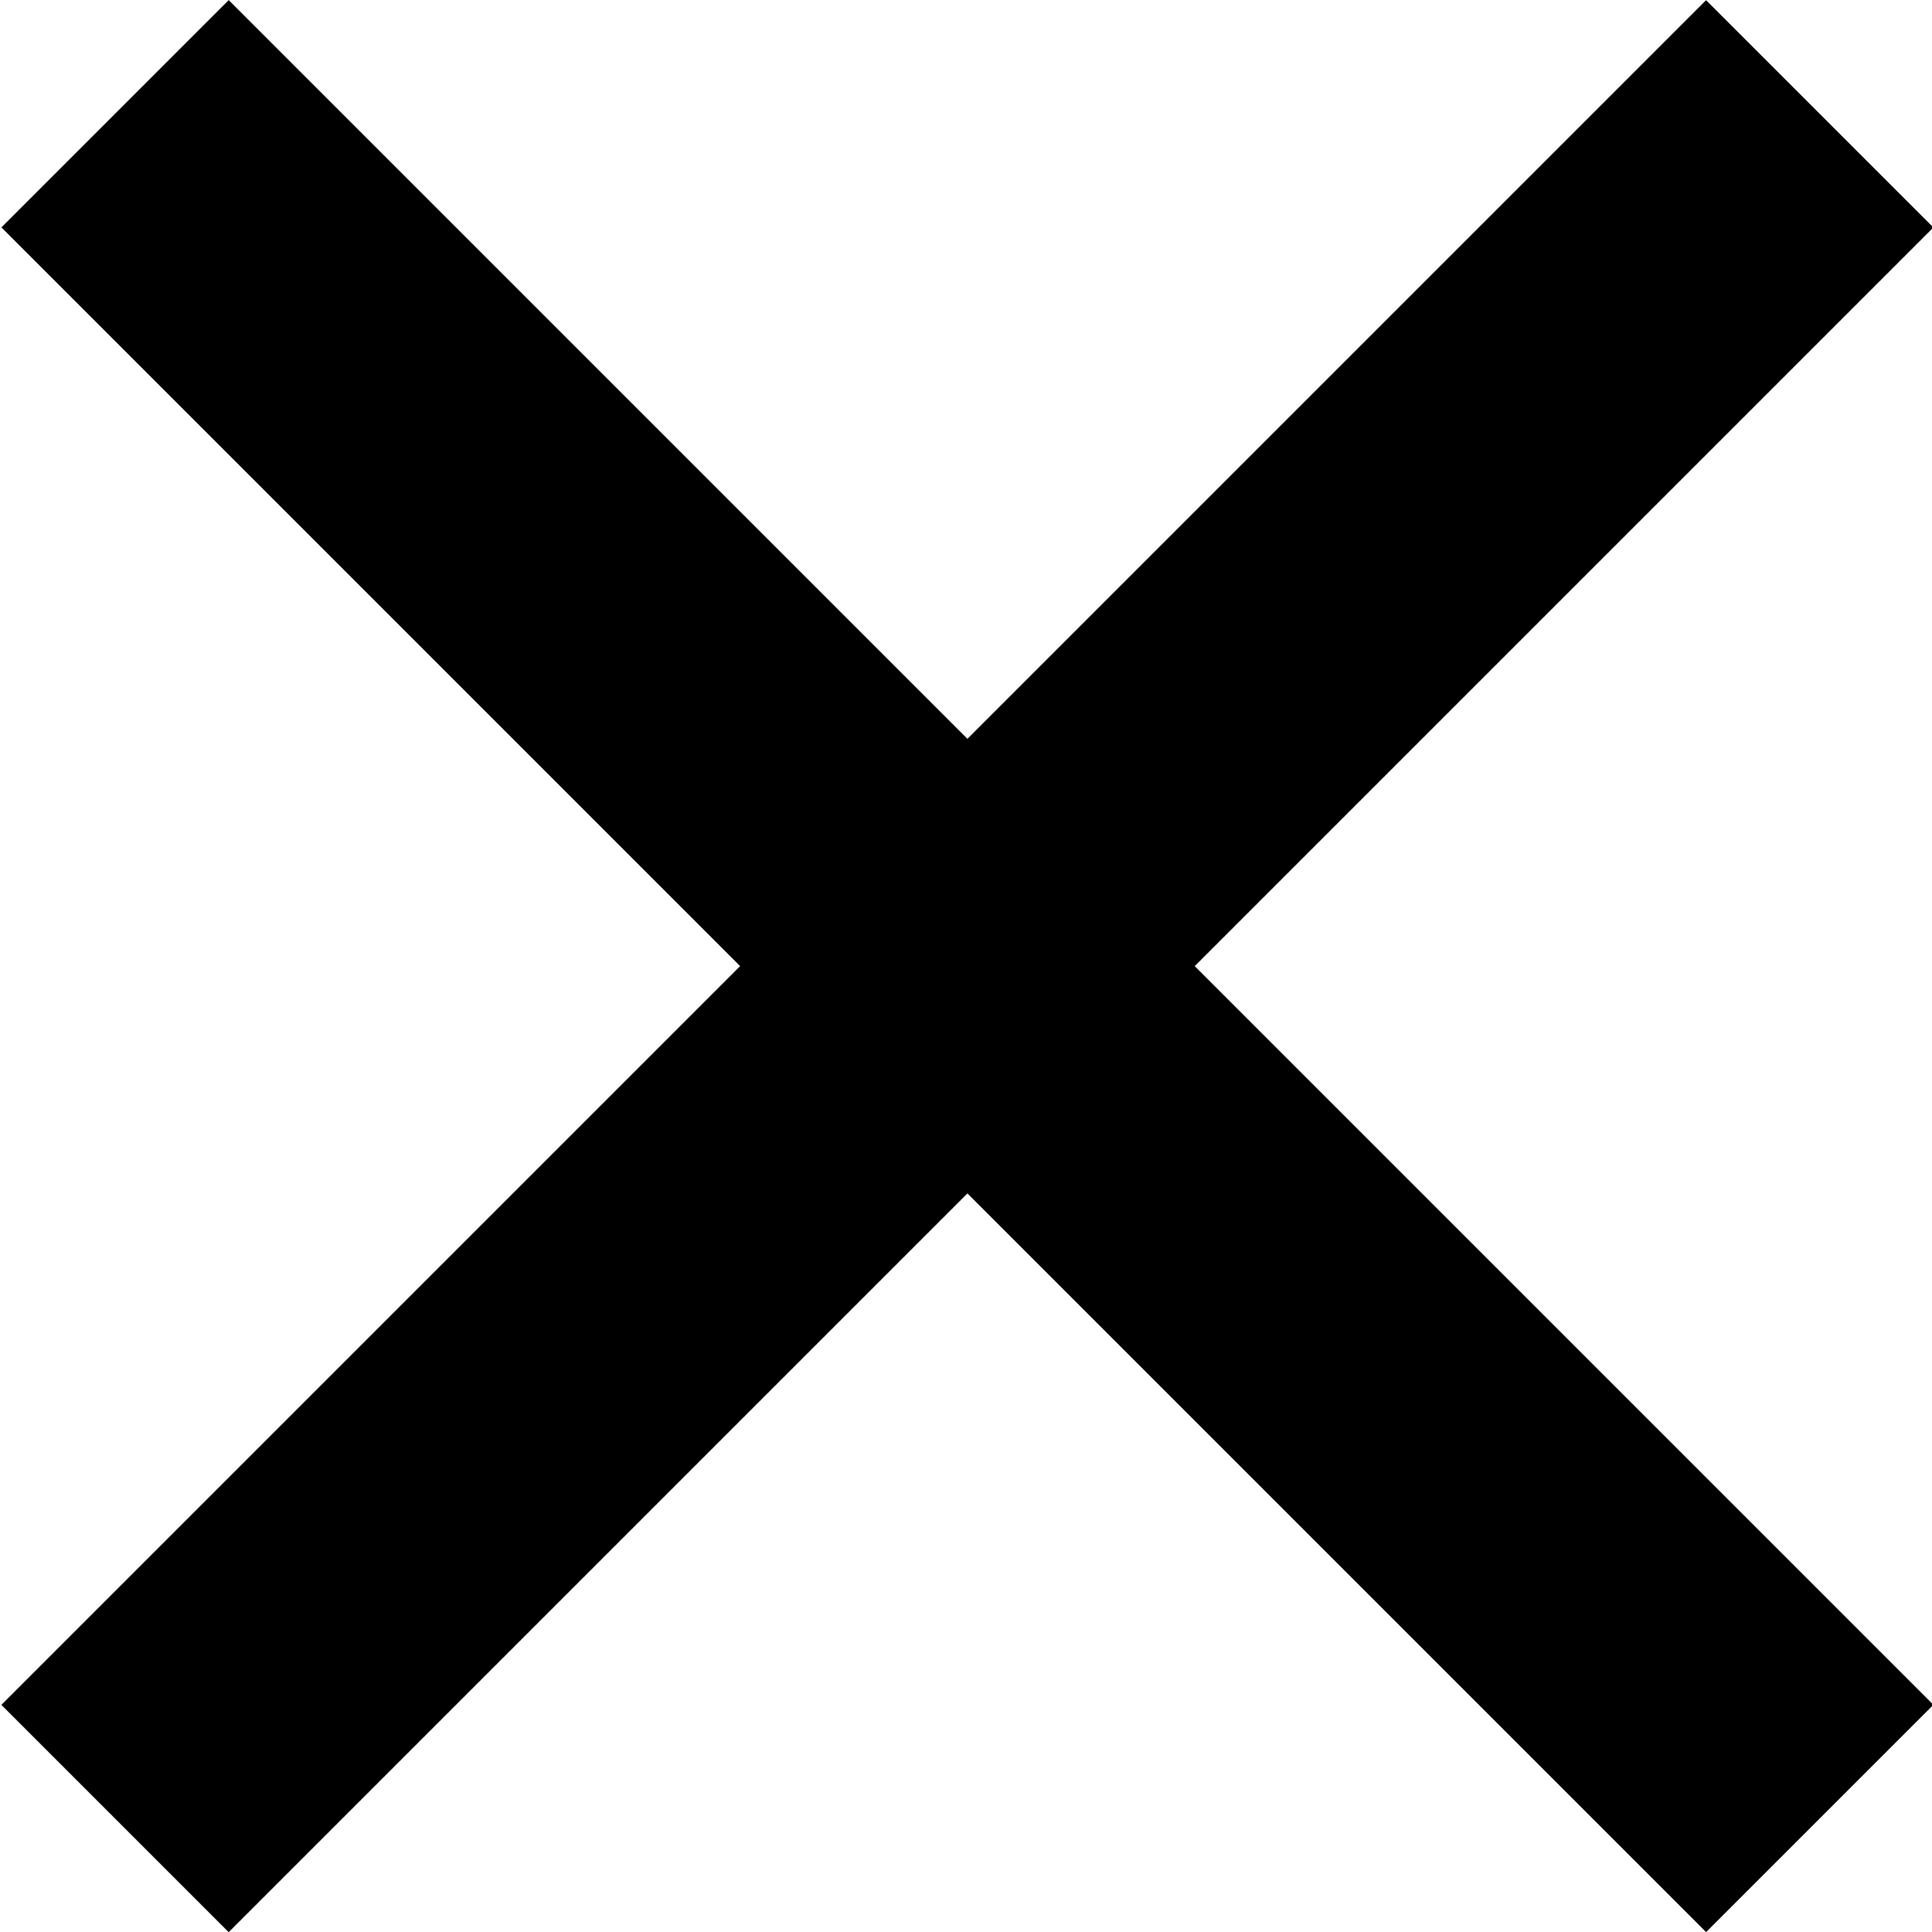 <?xml version="1.0" encoding="UTF-8" standalone="no"?>
<svg
   xmlns:dc="http://purl.org/dc/elements/1.1/"
   xmlns:cc="http://creativecommons.org/ns#"
   xmlns:rdf="http://www.w3.org/1999/02/22-rdf-syntax-ns#"
   xmlns:svg="http://www.w3.org/2000/svg"
   xmlns="http://www.w3.org/2000/svg"
   xmlns:sodipodi="http://sodipodi.sourceforge.net/DTD/sodipodi-0.dtd"
   xmlns:inkscape="http://www.inkscape.org/namespaces/inkscape"
   width="100.002"
   height="100"
   viewBox="0 0 100.002 100"
   version="1.1"
   id="svg5"
   sodipodi:docname="exit.svg"
   inkscape:version="0.92.5 (0.92.5+68)">
  <defs
     id="defs9" />
  <sodipodi:namedview
     pagecolor="#ffffff"
     bordercolor="#666666"
     borderopacity="1"
     objecttolerance="10"
     gridtolerance="10"
     guidetolerance="10"
     inkscape:pageopacity="0"
     inkscape:pageshadow="2"
     inkscape:window-width="1853"
     inkscape:window-height="1025"
     id="namedview7"
     showgrid="false"
     fit-margin-top="0"
     fit-margin-left="0"
     fit-margin-right="0"
     fit-margin-bottom="0"
     inkscape:zoom="19.63231"
     inkscape:cx="-3.463362"
     inkscape:cy="6.0103005"
     inkscape:window-x="1987"
     inkscape:window-y="27"
     inkscape:window-maximized="1"
     inkscape:current-layer="svg5" />
  <g
     id="exit"
     transform="matrix(8.319,0,0,8.319,-2514.11,-176.539)"
     style="fill:#000000">
    <rect
       id="Rectangle_9"
       data-name="Rectangle 9"
       width="15"
       height="2"
       transform="rotate(45,126.201,377.132)"
       style="fill:#000000"
       x="0"
       y="0" />
    <rect
       id="Rectangle_14"
       data-name="Rectangle 14"
       width="15"
       height="2"
       transform="rotate(135,152.433,76.4)"
       style="fill:#000000"
       x="0"
       y="0" />
  </g>
</svg>
